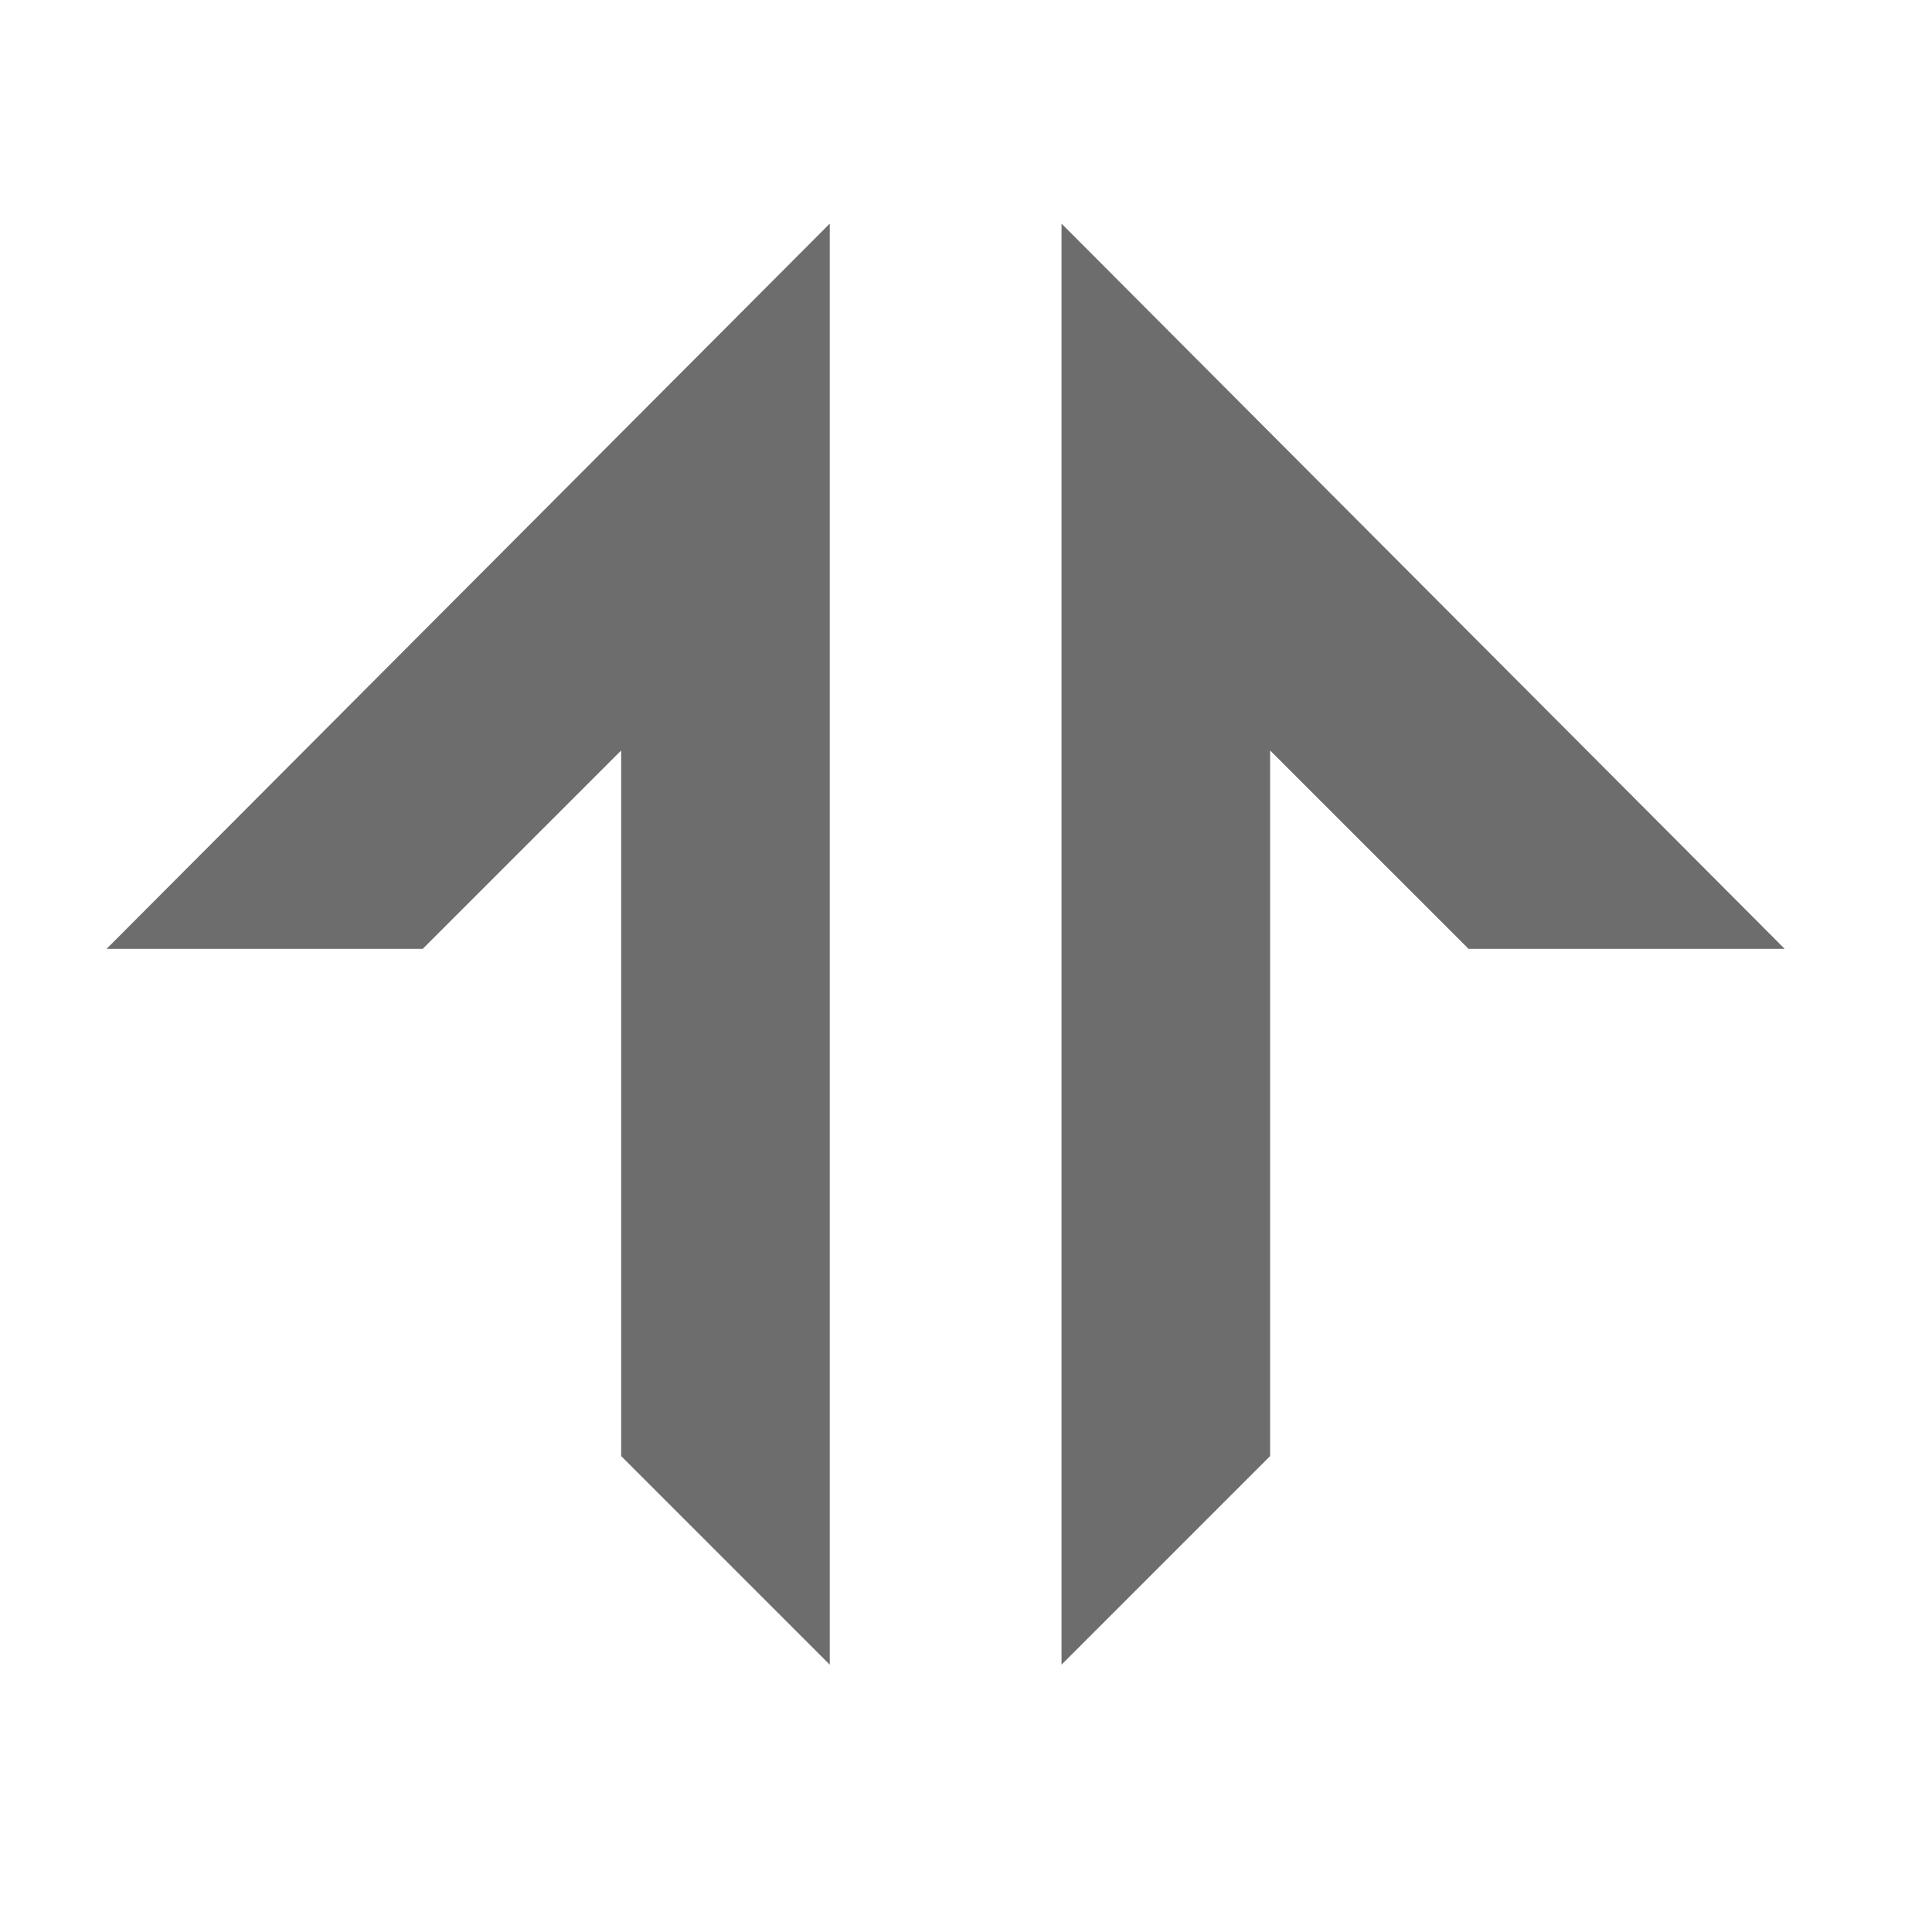 <svg width="27" height="27" viewBox="0 0 27 27" fill="none" xmlns="http://www.w3.org/2000/svg">
<path d="M11.596 3.125L1.49 13.26H5.908L8.681 10.488V20.349L11.596 23.264V3.125ZM14.835 3.125L24.941 13.26H20.523L17.75 10.488V20.349L14.835 23.264V3.125Z" fill="#6D6D6D"/>
</svg>
